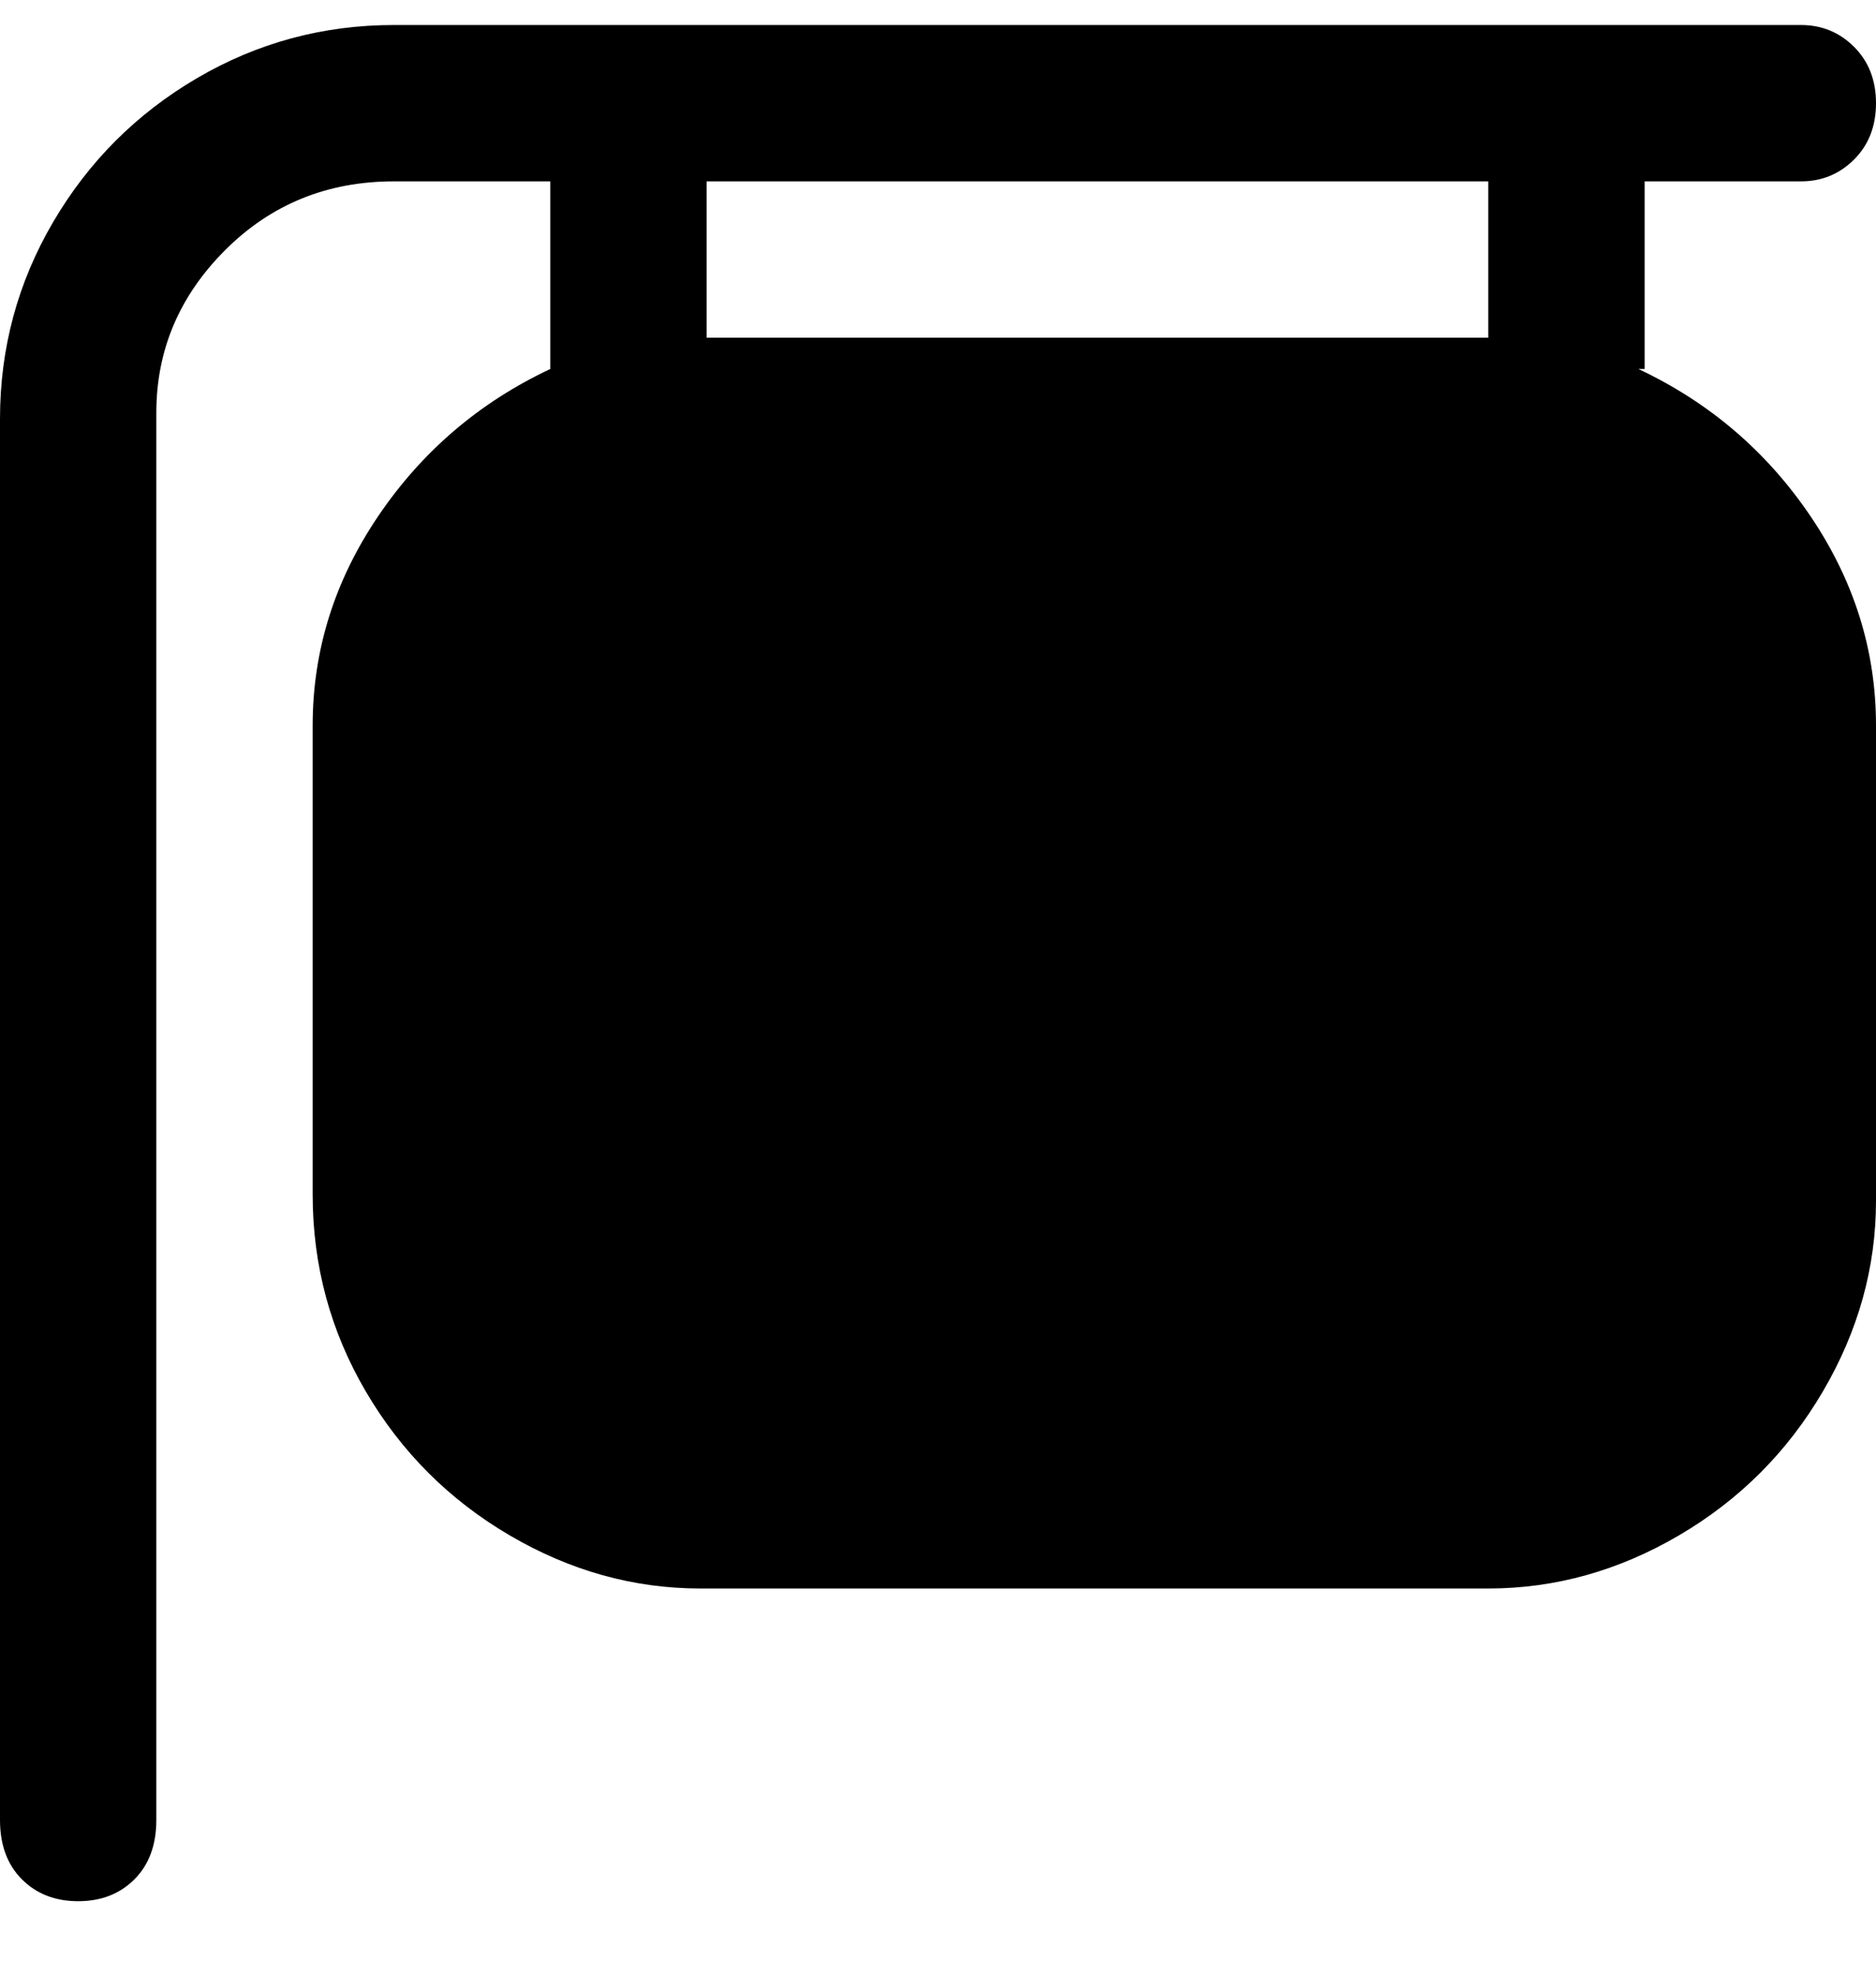 <svg viewBox="0 0 300 316" xmlns="http://www.w3.org/2000/svg"><path d="M263 59V29h25q5 0 8.5-3.5t3.5-9q0-5.5-3.5-9T288 4H63q-17 0-31.5 8.5t-23 23Q0 50 0 67v224q0 6 3.5 9.5t9 3.5q5.5 0 9-3.5T25 291V66q0-15 11-26t27-11h25v30q-17 8-27.5 23.5T50 116v75q0 17 8.5 31.5t23 23Q96 254 112 254h126q16 0 30.5-8.5t23-23Q300 208 300 192v-76q0-18-10.5-33.5T262 59h1zM113 29h125v25H113V29z"/></svg>